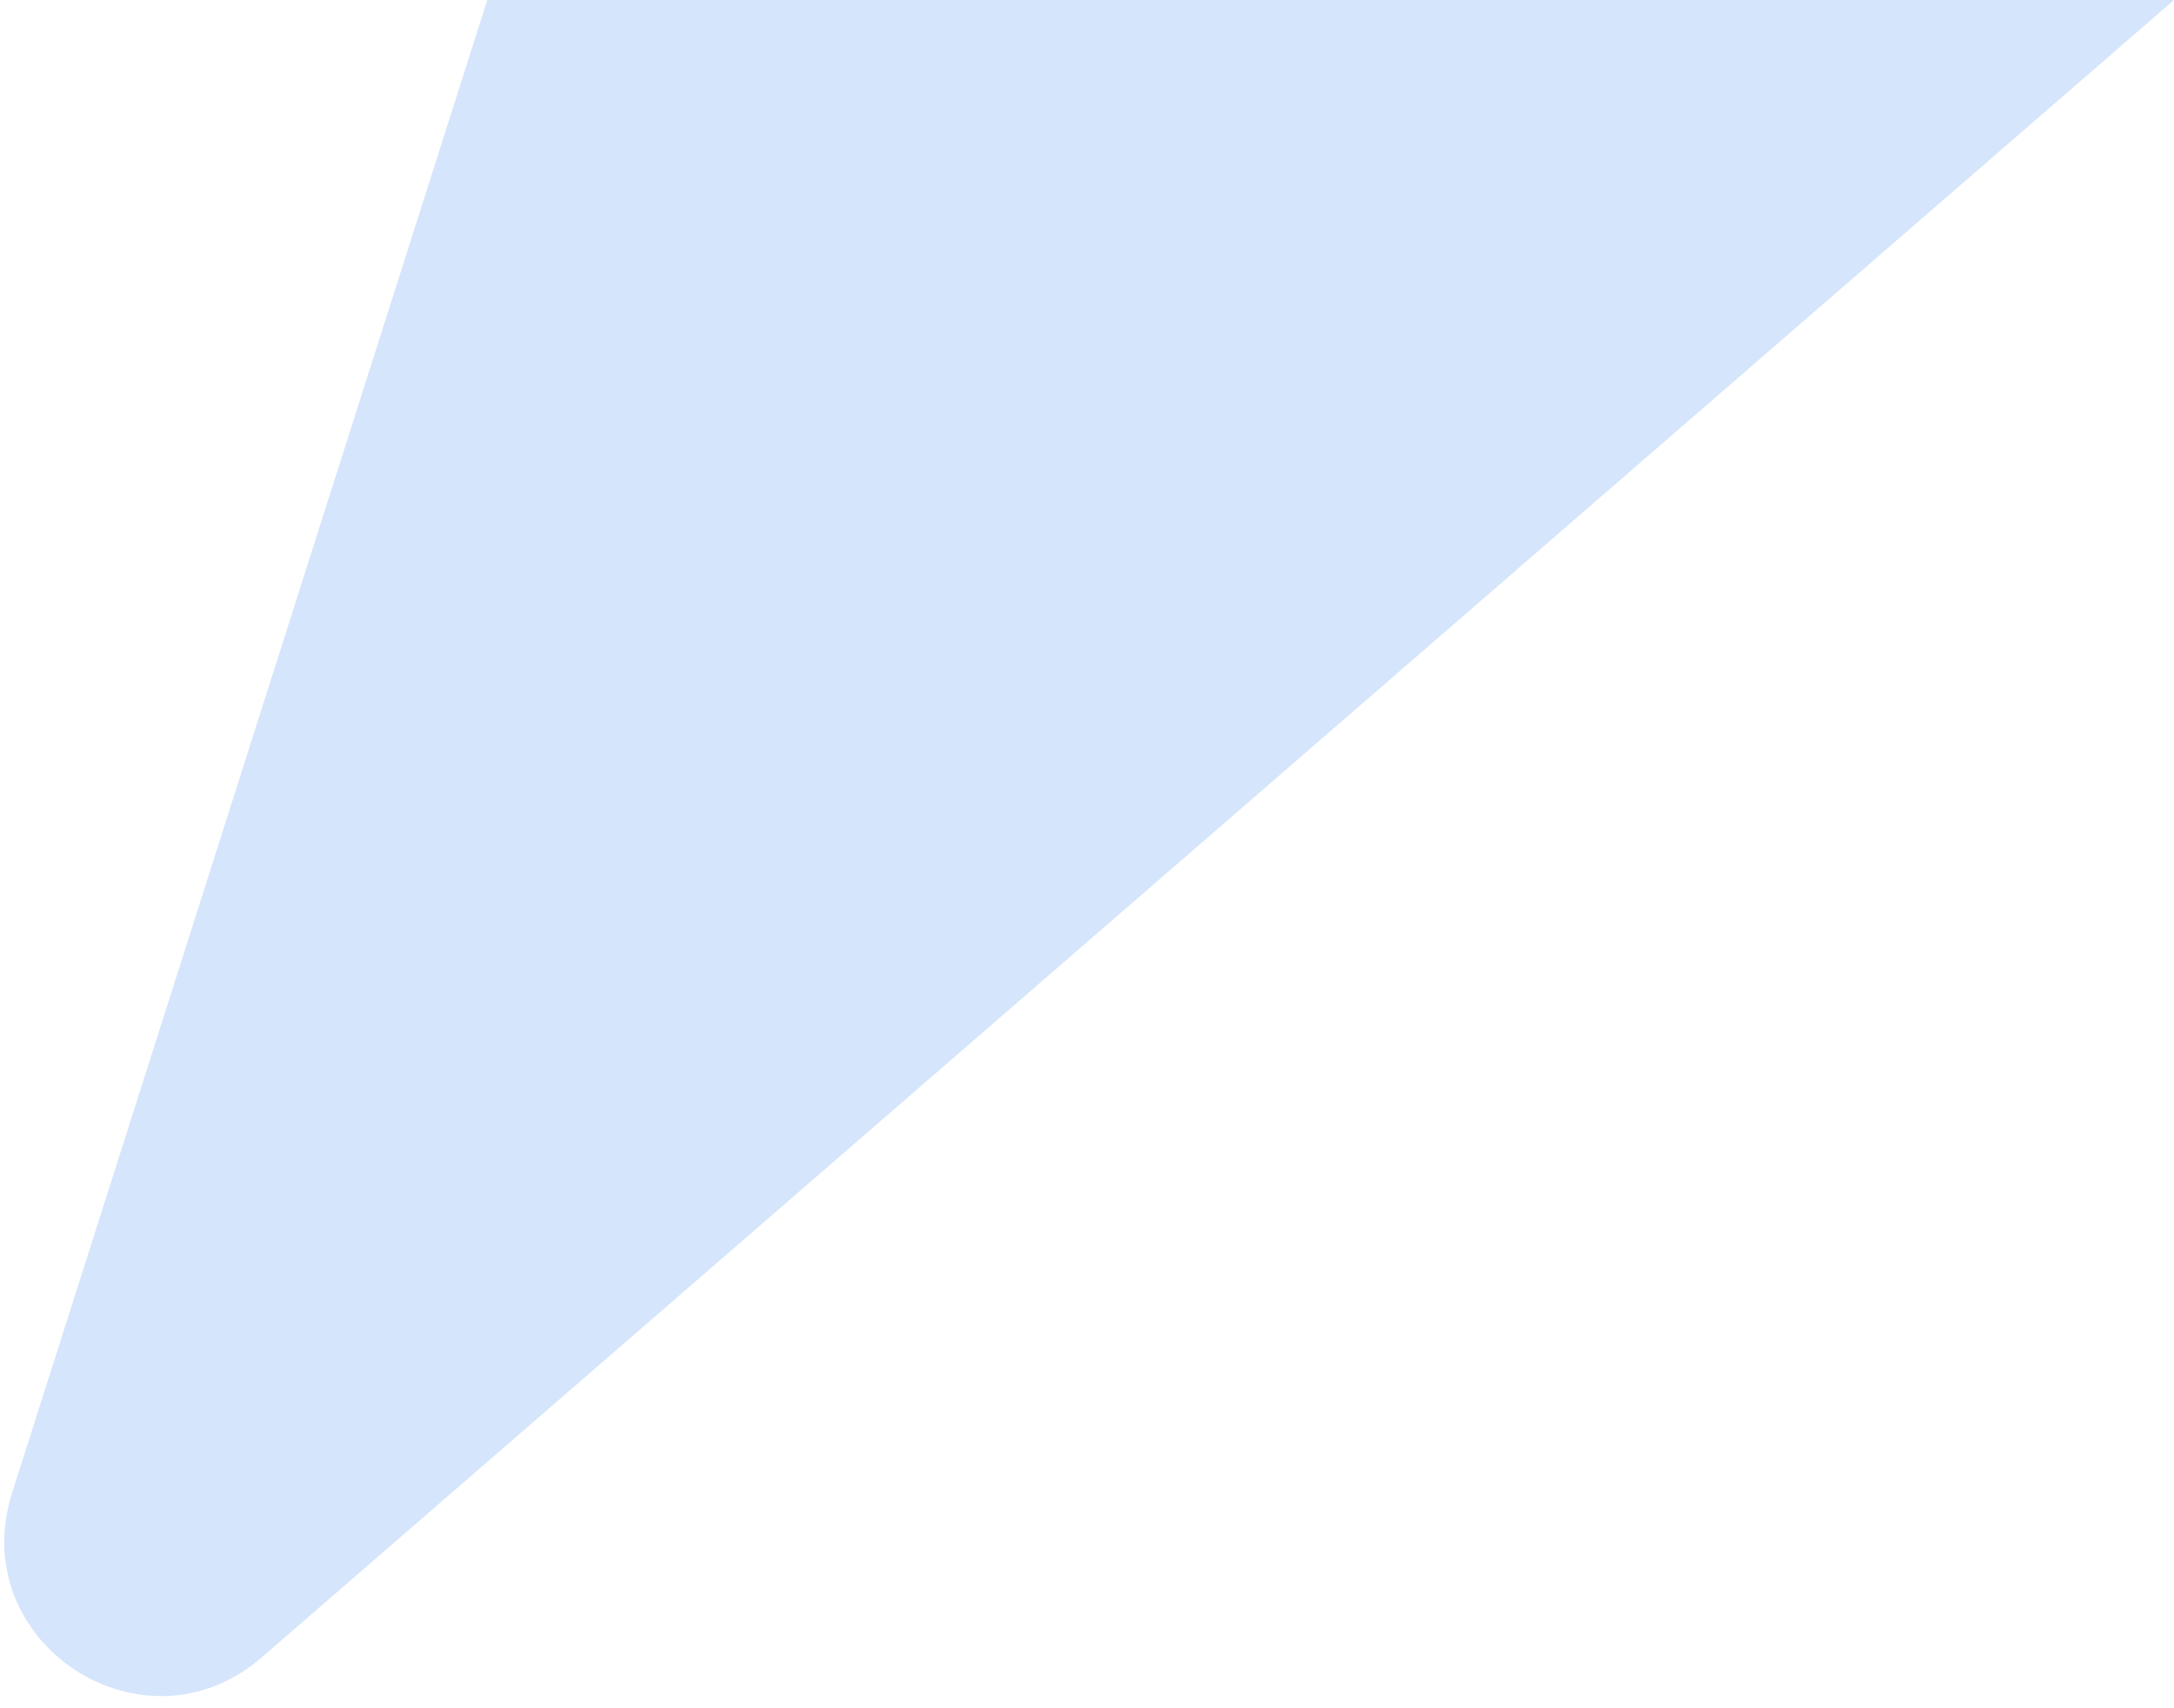 <svg width="14" height="11" viewBox="0 0 14 11" fill="none" xmlns="http://www.w3.org/2000/svg">
<path opacity="0.2" d="M0.078 9.613L3.138 0H14L1.686 10.672C0.923 11.334 -0.228 10.576 0.078 9.613Z" fill="#2F80ED"/>
</svg>
